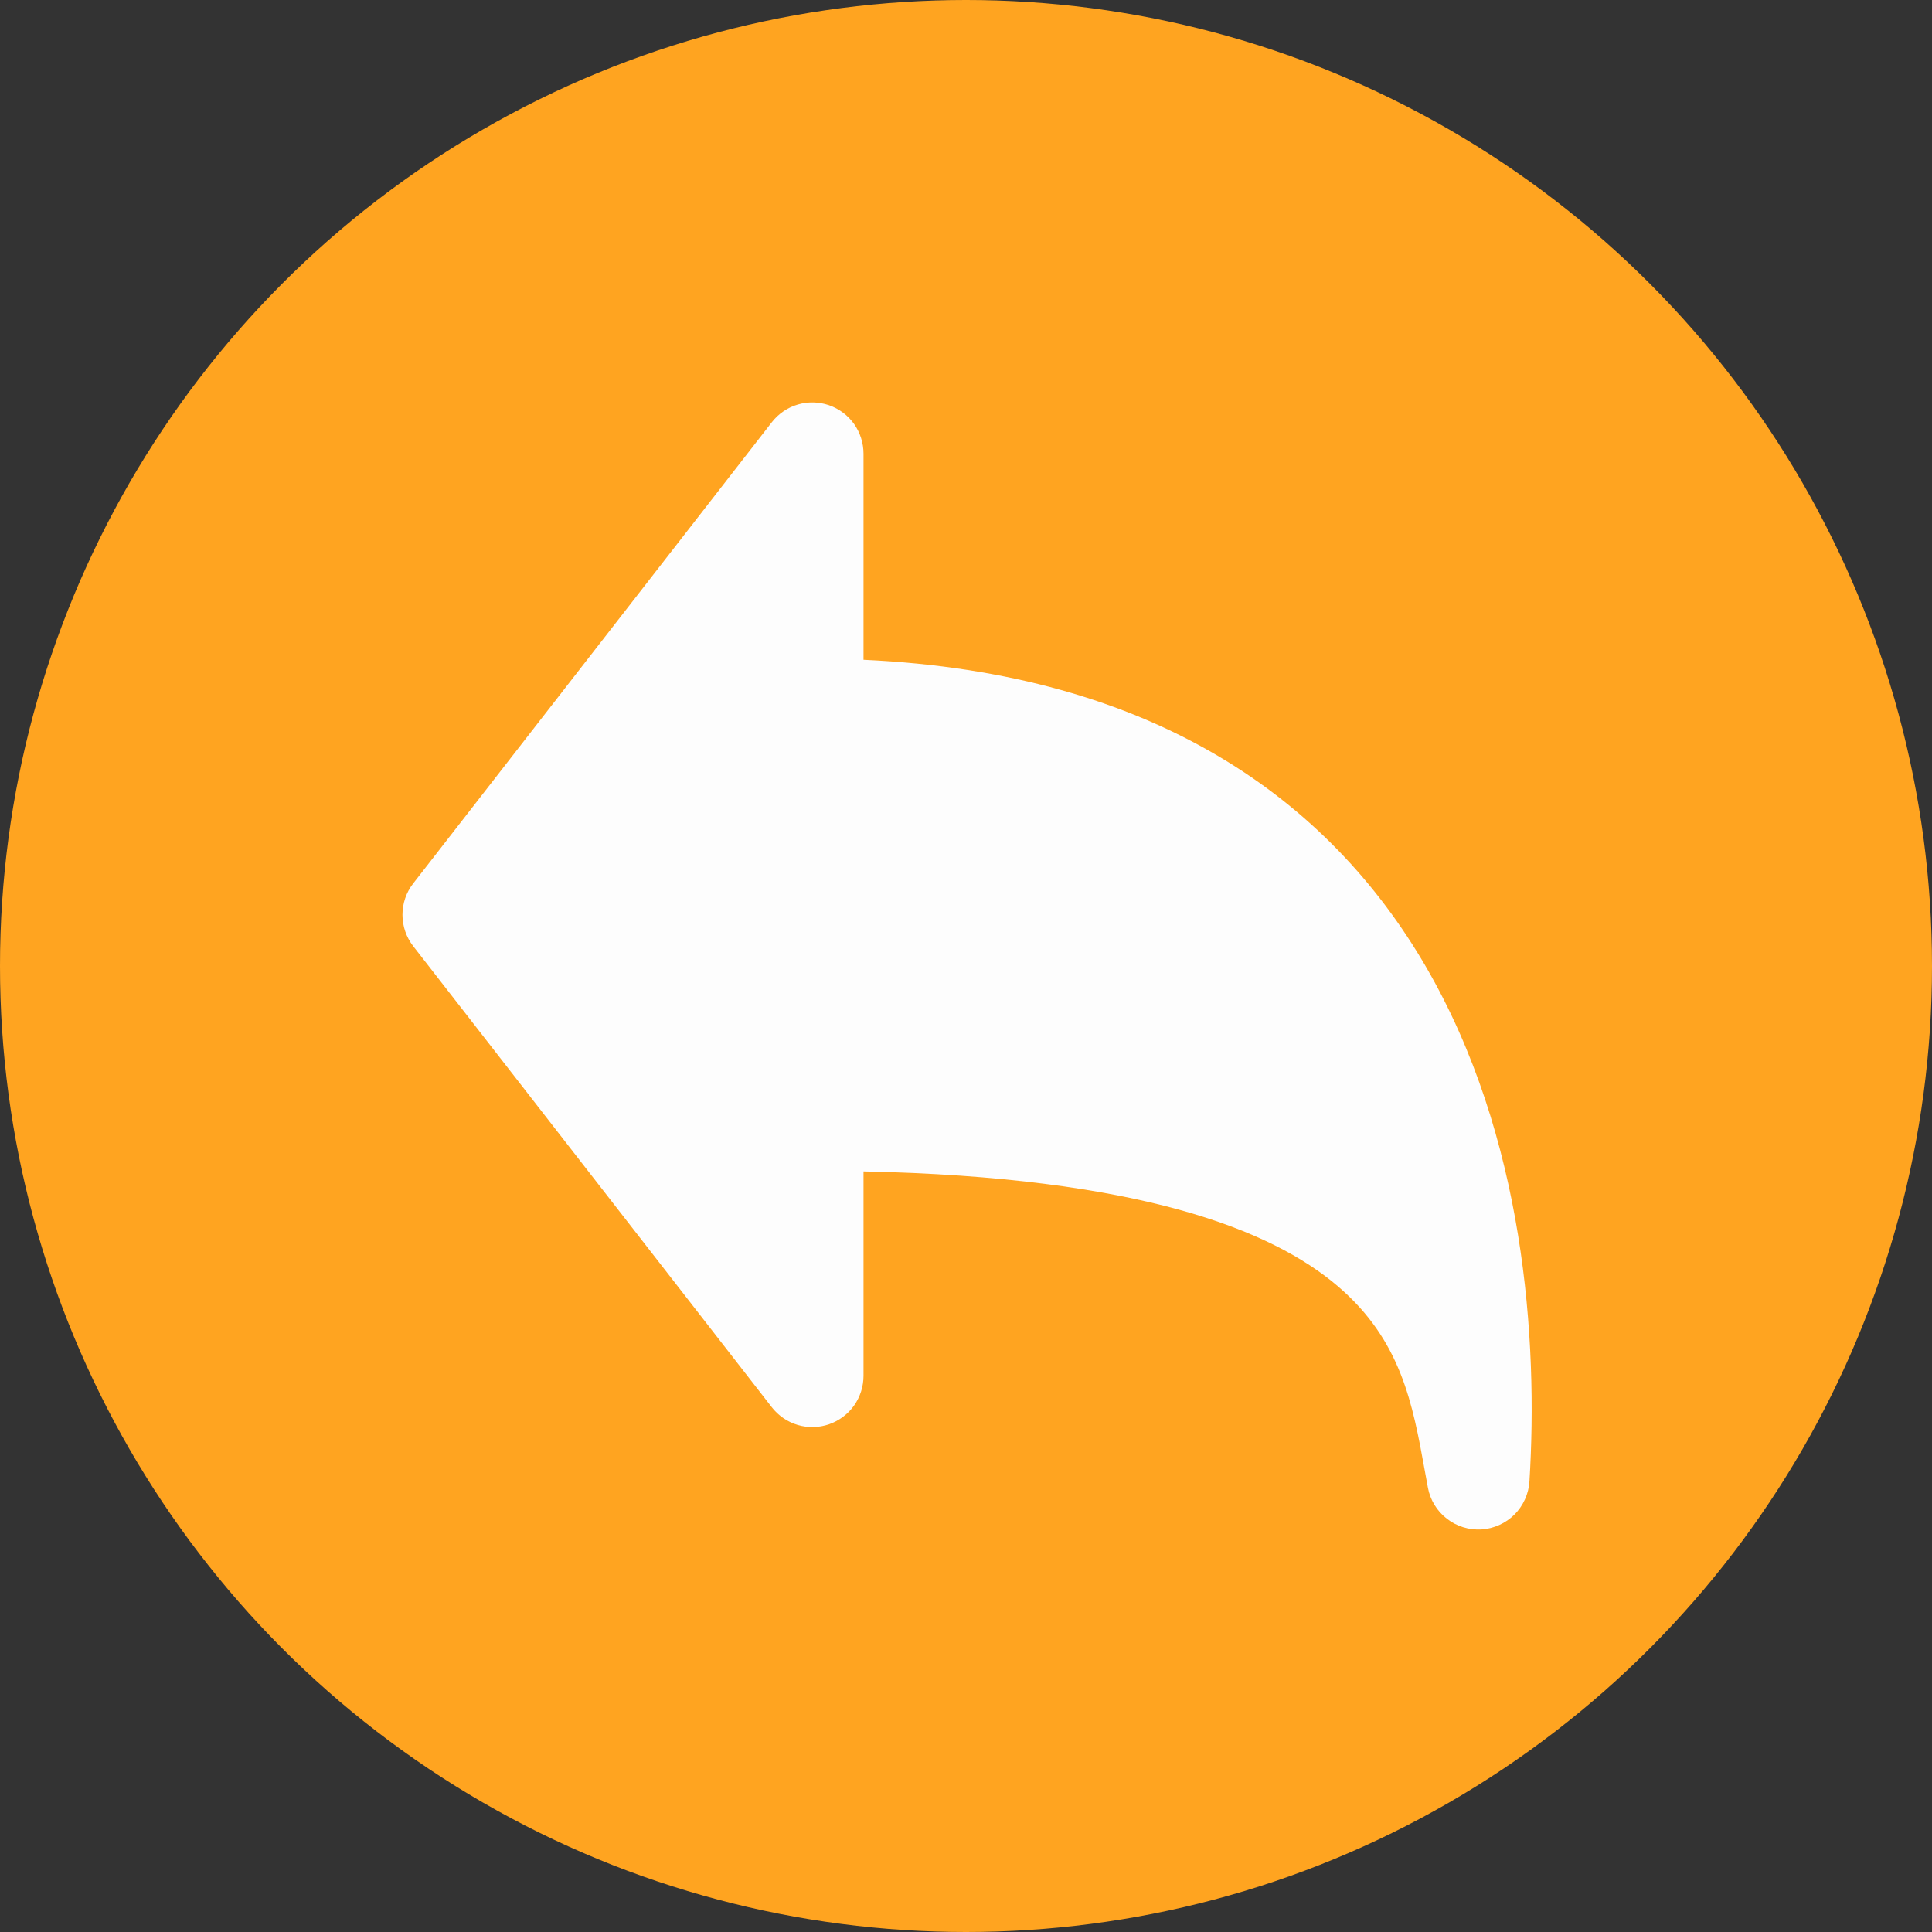 <svg width="22" height="22" viewBox="0 0 22 22" fill="none" xmlns="http://www.w3.org/2000/svg">
<rect x="0" y="0" width="22" height="22" fill="#333333" stroke="none"/>
<circle cx="11" cy="11" r="11" fill="#FFA420"/>
<g clip-path="url(#clip0_659_649)">
<path fill-rule="evenodd" clip-rule="evenodd" d="M9.833 5.167C9.833 5.045 9.795 4.926 9.725 4.827C9.654 4.728 9.554 4.654 9.439 4.614C9.324 4.575 9.2 4.572 9.083 4.607C8.966 4.642 8.864 4.712 8.789 4.808L4.706 10.059C4.626 10.161 4.583 10.287 4.583 10.417C4.583 10.546 4.626 10.672 4.706 10.775L8.789 16.025C8.864 16.121 8.966 16.191 9.083 16.226C9.2 16.261 9.324 16.258 9.439 16.219C9.554 16.179 9.654 16.105 9.725 16.006C9.795 15.907 9.833 15.788 9.833 15.667V13.339C12.971 13.405 14.478 14 15.236 14.648C15.955 15.263 16.087 15.987 16.224 16.745L16.26 16.941C16.286 17.08 16.362 17.206 16.475 17.293C16.587 17.381 16.727 17.424 16.869 17.416C17.011 17.407 17.145 17.346 17.246 17.246C17.346 17.145 17.407 17.011 17.416 16.869C17.515 15.267 17.365 12.944 16.233 11.001C15.134 9.115 13.155 7.664 9.833 7.513V5.167Z" fill="#FDFDFD"/>
</g>
<defs>
<clipPath id="clip0_659_649">
<rect width="14" height="14" fill="white" transform="translate(4 4)"/>
</clipPath>
</defs>
</svg>
